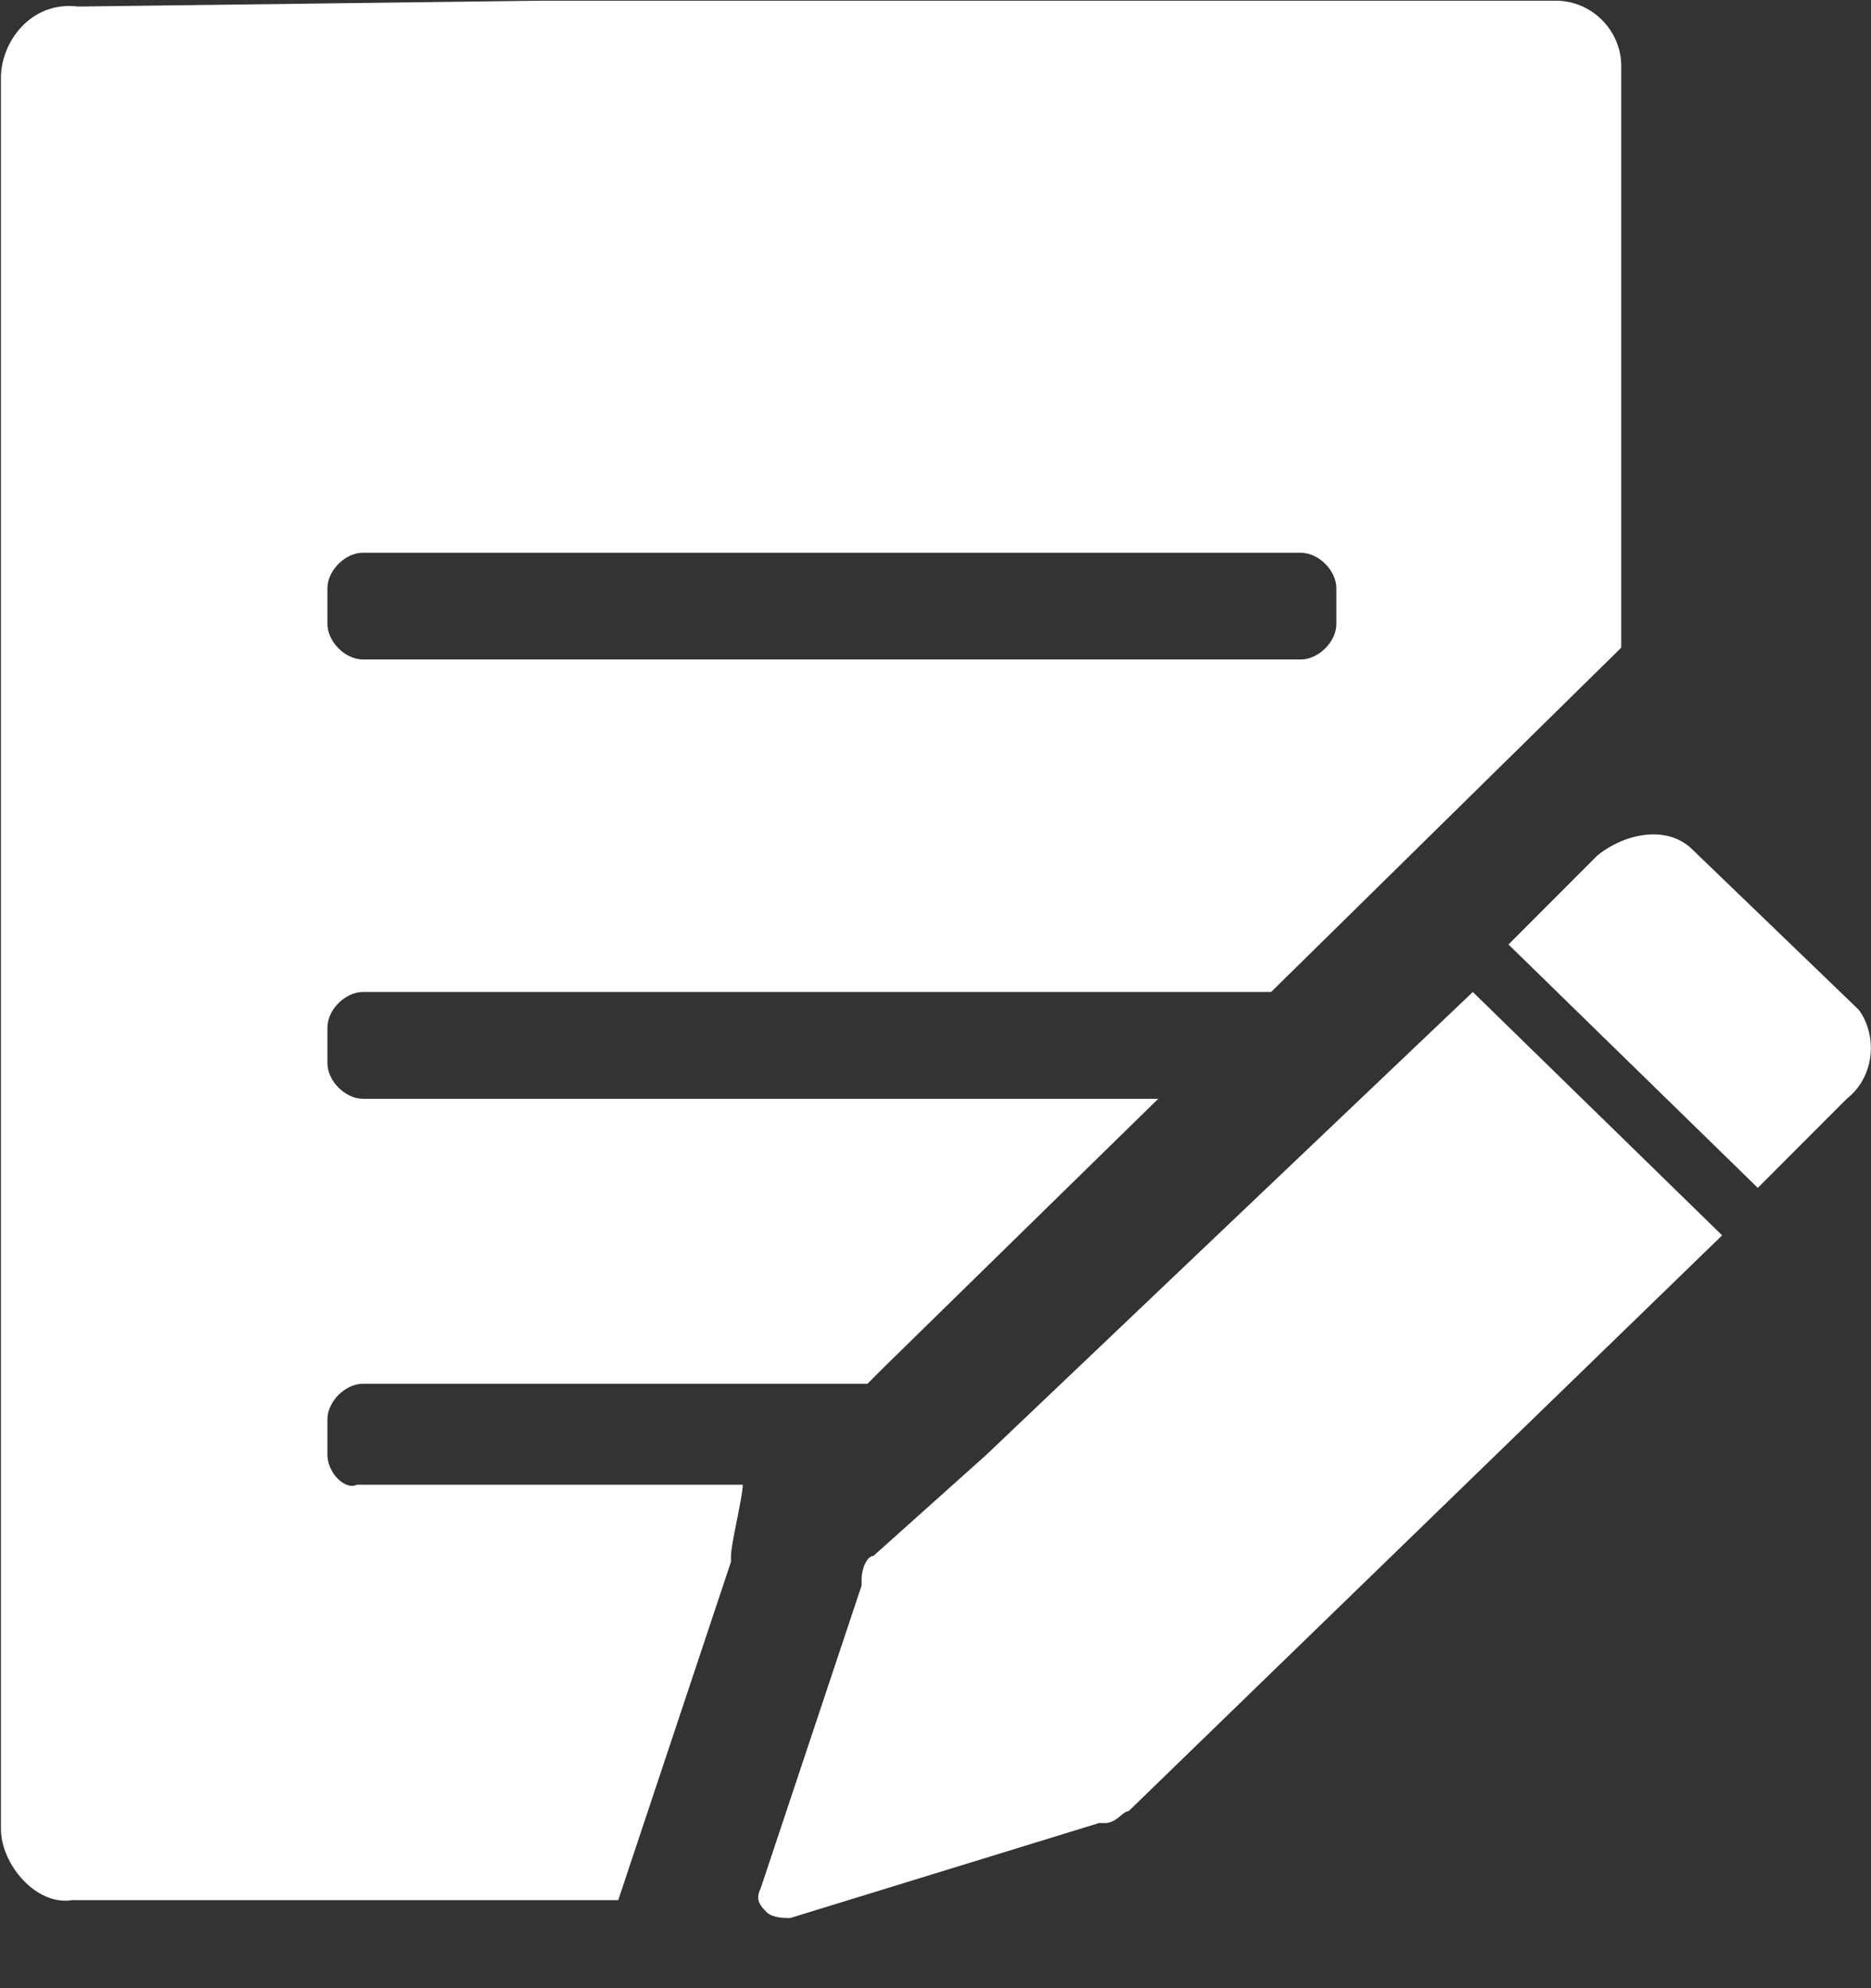 <?xml version="1.0" encoding="UTF-8"?>
<svg width="16px" height="17px" viewBox="0 0 16 17" version="1.1" xmlns="http://www.w3.org/2000/svg" xmlns:xlink="http://www.w3.org/1999/xlink">
    <rect x="0" y="0" width="16" height="17" fill="#333333" stroke="none"/>
    <!-- Generator: Sketch 52.2 (67145) - http://www.bohemiancoding.com/sketch -->
    <title>数据填报</title>
    <desc>Created with Sketch.</desc>
    <g id="页面-1" stroke="none" stroke-width="1" fill="none" fill-rule="evenodd">
        <g id="任务管理" transform="translate(-20, -137)" fill="#FFFFFF" fill-rule="nonzero">
            <g id="白" transform="translate(20, 91)">
                <g id="数据填报" transform="translate(0, 46)">
                    <path d="M2.8,12.441 L2.8,12.136 C2.8,11.984 2.952,11.832 3.104,11.832 L7.418,11.832 L7.571,11.679 L9.905,9.395 L3.104,9.395 C2.952,9.395 2.8,9.243 2.8,9.091 L2.8,8.786 C2.8,8.634 2.952,8.482 3.104,8.482 L10.87,8.482 L13.864,5.538 L13.864,0.564 C13.864,0.259 13.611,0.006 13.306,0.006 L4.627,0.006 L0.668,0.056 C0.262,0.006 0.008,0.361 0.008,0.665 L0.008,15.638 C0.008,15.943 0.312,16.298 0.617,16.247 L5.287,16.247 L6.251,13.354 L6.251,13.304 C6.251,13.202 6.352,12.796 6.352,12.695 L3.053,12.695 C2.952,12.745 2.8,12.593 2.8,12.441 Z M2.8,5.03 C2.8,4.878 2.952,4.726 3.104,4.726 L11.123,4.726 C11.276,4.726 11.428,4.878 11.428,5.03 L11.428,5.335 C11.428,5.487 11.276,5.639 11.123,5.639 L3.104,5.639 C2.952,5.639 2.8,5.487 2.8,5.335 L2.8,5.03 Z M15.895,8.634 L14.473,7.264 C14.27,7.061 13.915,7.111 13.661,7.314 L12.9,8.076 L15.032,10.157 L15.793,9.395 C16.047,9.192 16.047,8.837 15.895,8.634 Z M8.433,12.441 L7.469,13.304 C7.418,13.304 7.368,13.405 7.368,13.507 L7.368,13.557 L6.505,16.146 C6.454,16.247 6.505,16.298 6.555,16.349 C6.606,16.4 6.708,16.4 6.758,16.4 L9.398,15.588 L9.449,15.588 C9.55,15.588 9.601,15.486 9.652,15.486 L14.727,10.563 L12.595,8.482 L8.433,12.441 Z"></path>
                </g>
            </g>
        </g>
    </g>
</svg>